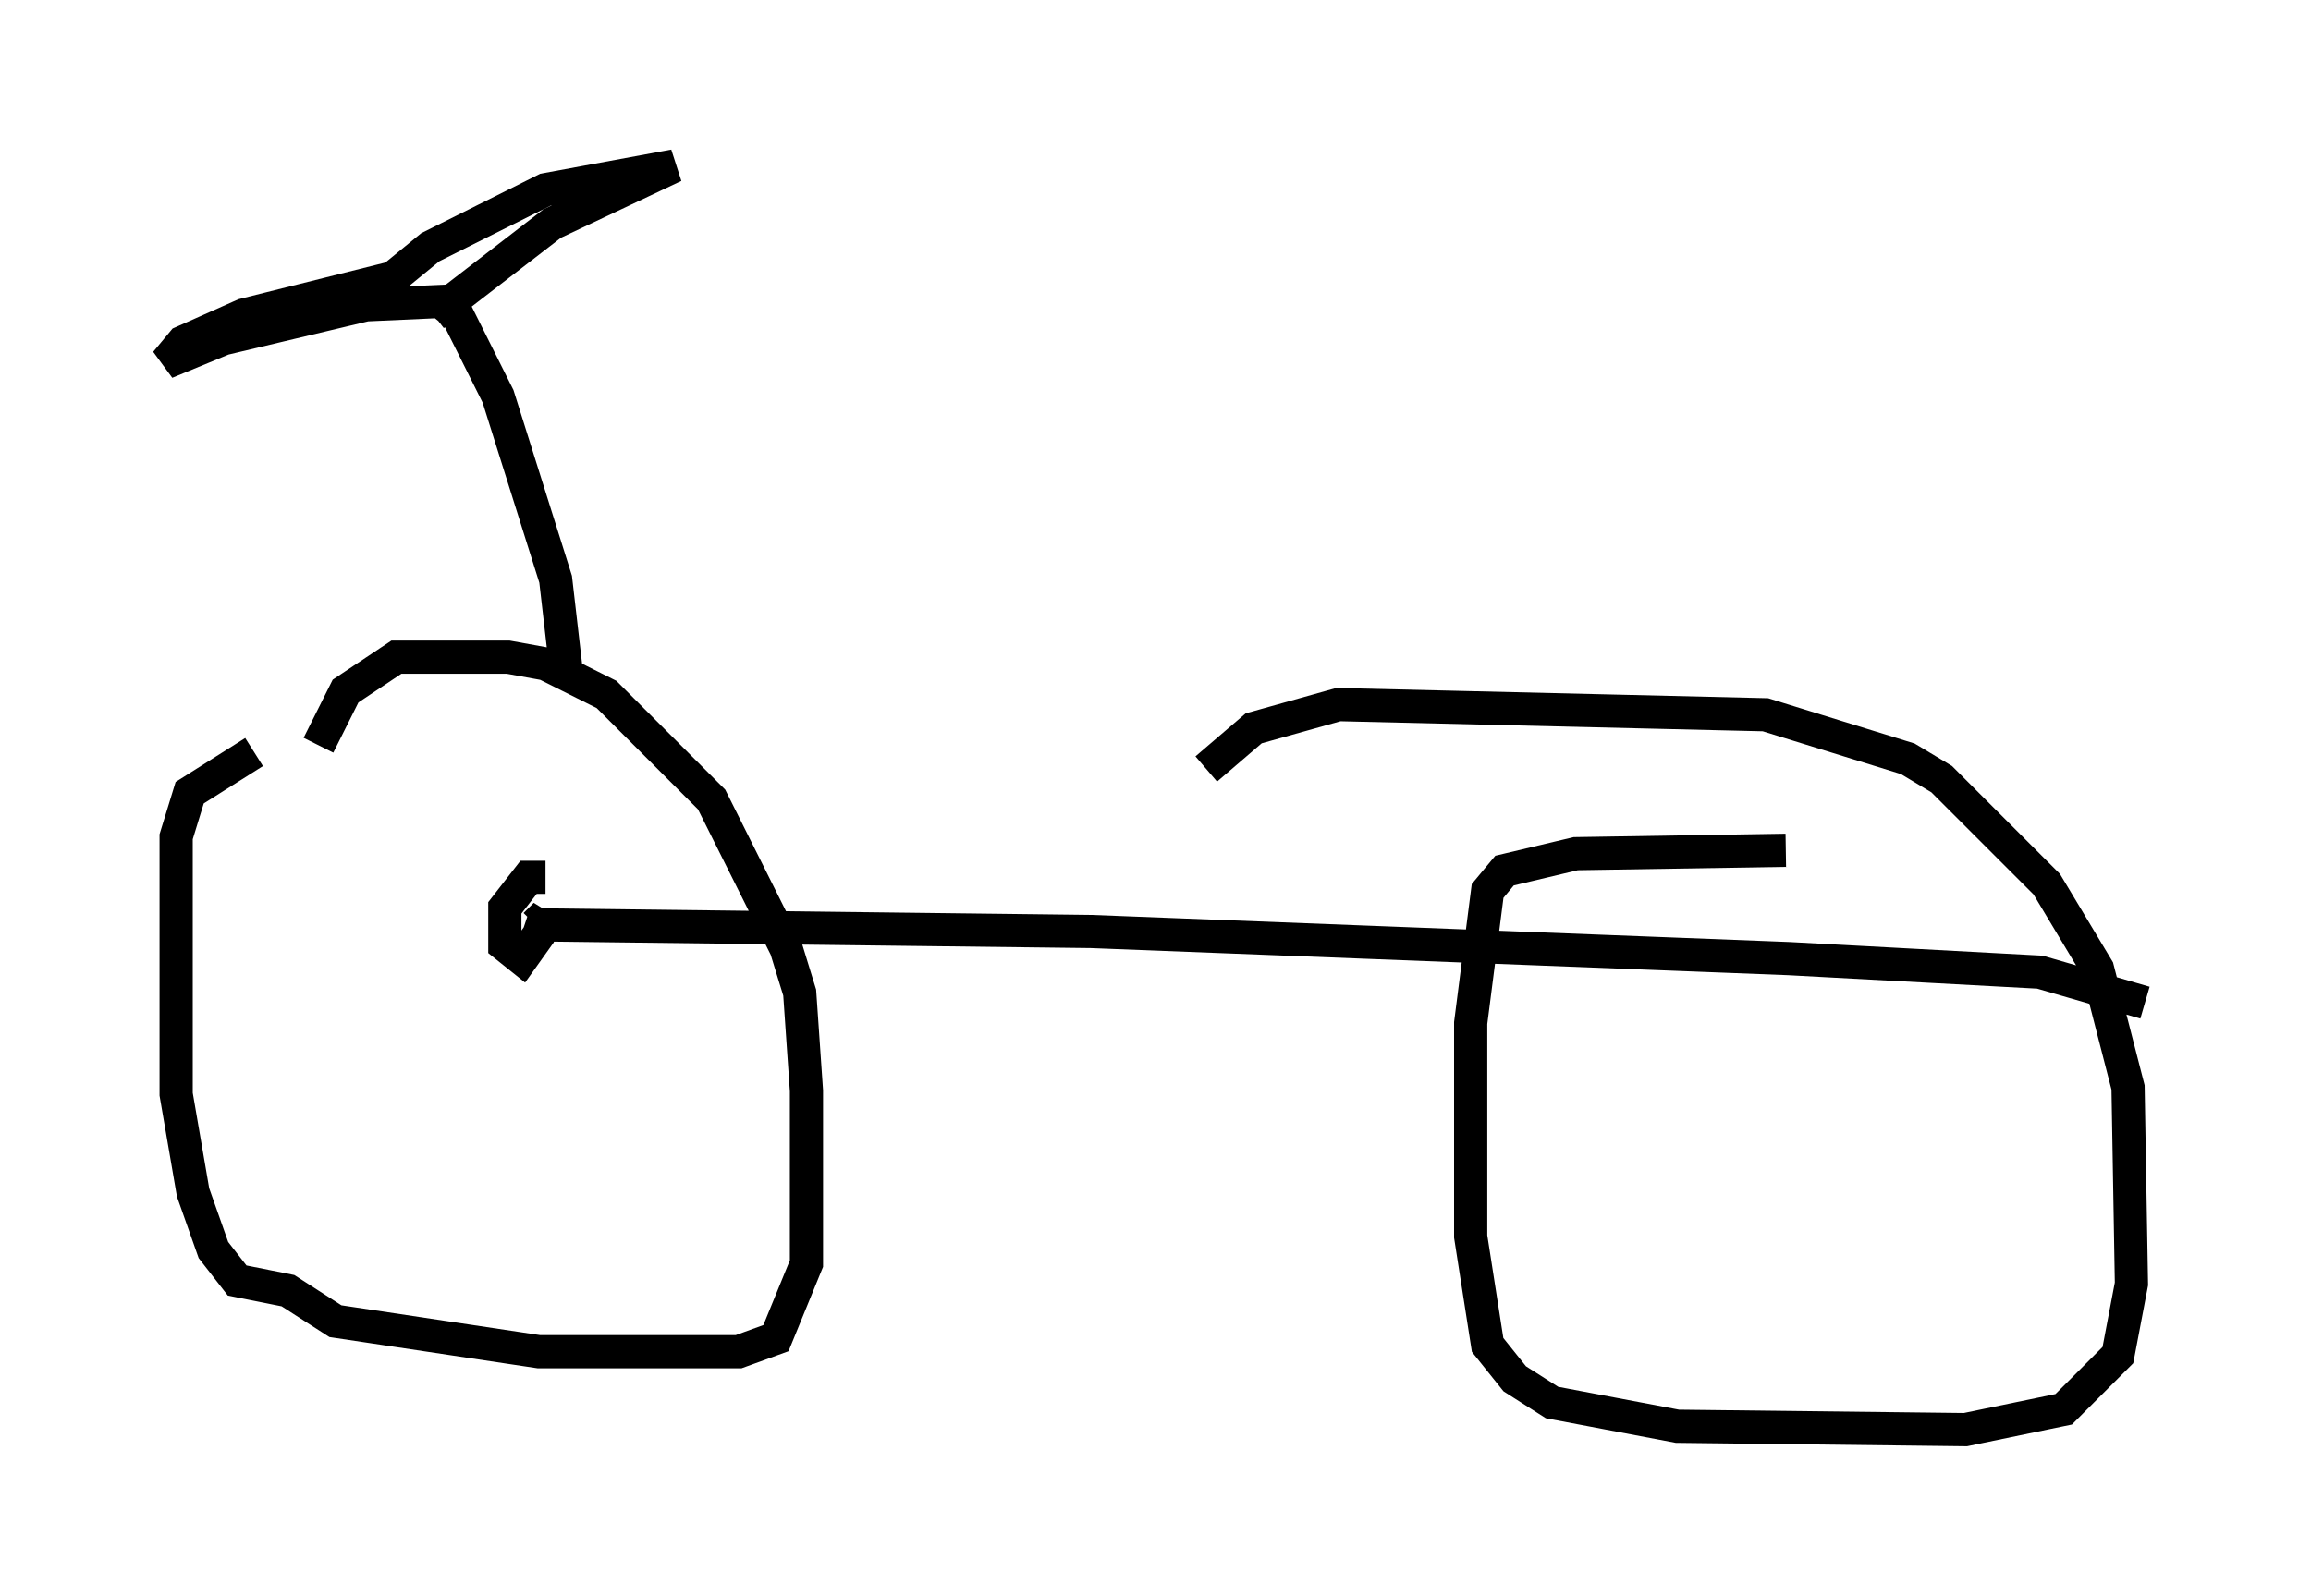 <?xml version="1.0" encoding="utf-8" ?>
<svg baseProfile="full" height="48.078" version="1.1" width="69.617" xmlns="http://www.w3.org/2000/svg" xmlns:ev="http://www.w3.org/2001/xml-events" xmlns:xlink="http://www.w3.org/1999/xlink"><defs /><rect fill="white" height="48.078" width="69.617" x="0" y="0" /><path d="M10.104, 22.661 m-2.45, 0.0 l-1.94, 1.225 -0.408, 1.327 l0.0, 7.758 0.51, 2.96 l0.613, 1.735 0.715, 0.919 l1.531, 0.306 1.429, 0.919 l6.125, 0.919 6.023, 0.0 l1.123, -0.408 0.919, -2.246 l0.0, -5.206 -0.204, -2.96 l-0.408, -1.327 -2.246, -4.492 l-3.165, -3.165 -1.838, -0.919 l-1.123, -0.204 -3.369, 0.0 l-1.531, 1.021 -0.817, 1.633 m44.203, 3.165 l-6.329, 0.102 -2.144, 0.51 l-0.51, 0.613 -0.51, 3.981 l0.0, 6.431 0.51, 3.267 l0.817, 1.021 1.123, 0.715 l3.777, 0.715 8.677, 0.102 l2.96, -0.613 1.633, -1.633 l0.408, -2.144 -0.102, -5.921 l-0.919, -3.573 -1.531, -2.552 l-3.165, -3.165 -1.021, -0.613 l-4.288, -1.327 -12.863, -0.306 l-2.552, 0.715 -1.429, 1.225 m-19.294, -3.063 l-0.306, -2.654 -1.735, -5.513 l-1.225, -2.45 -0.51, -0.408 l-2.246, 0.102 -4.288, 1.021 l-1.735, 0.715 0.51, -0.613 l1.838, -0.817 4.492, -1.123 l1.123, -0.919 3.471, -1.735 l3.879, -0.715 -3.675, 1.735 l-3.573, 2.756 m3.369, 16.946 l-0.51, 0.0 -0.715, 0.919 l0.0, 1.123 0.51, 0.408 l0.51, -0.715 0.204, -0.613 l-0.306, 0.306 m-0.204, 0.0 l16.946, 0.204 21.029, 0.817 l7.554, 0.408 3.165, 0.919 " fill="none" stroke="black" stroke-width="1" /></svg>